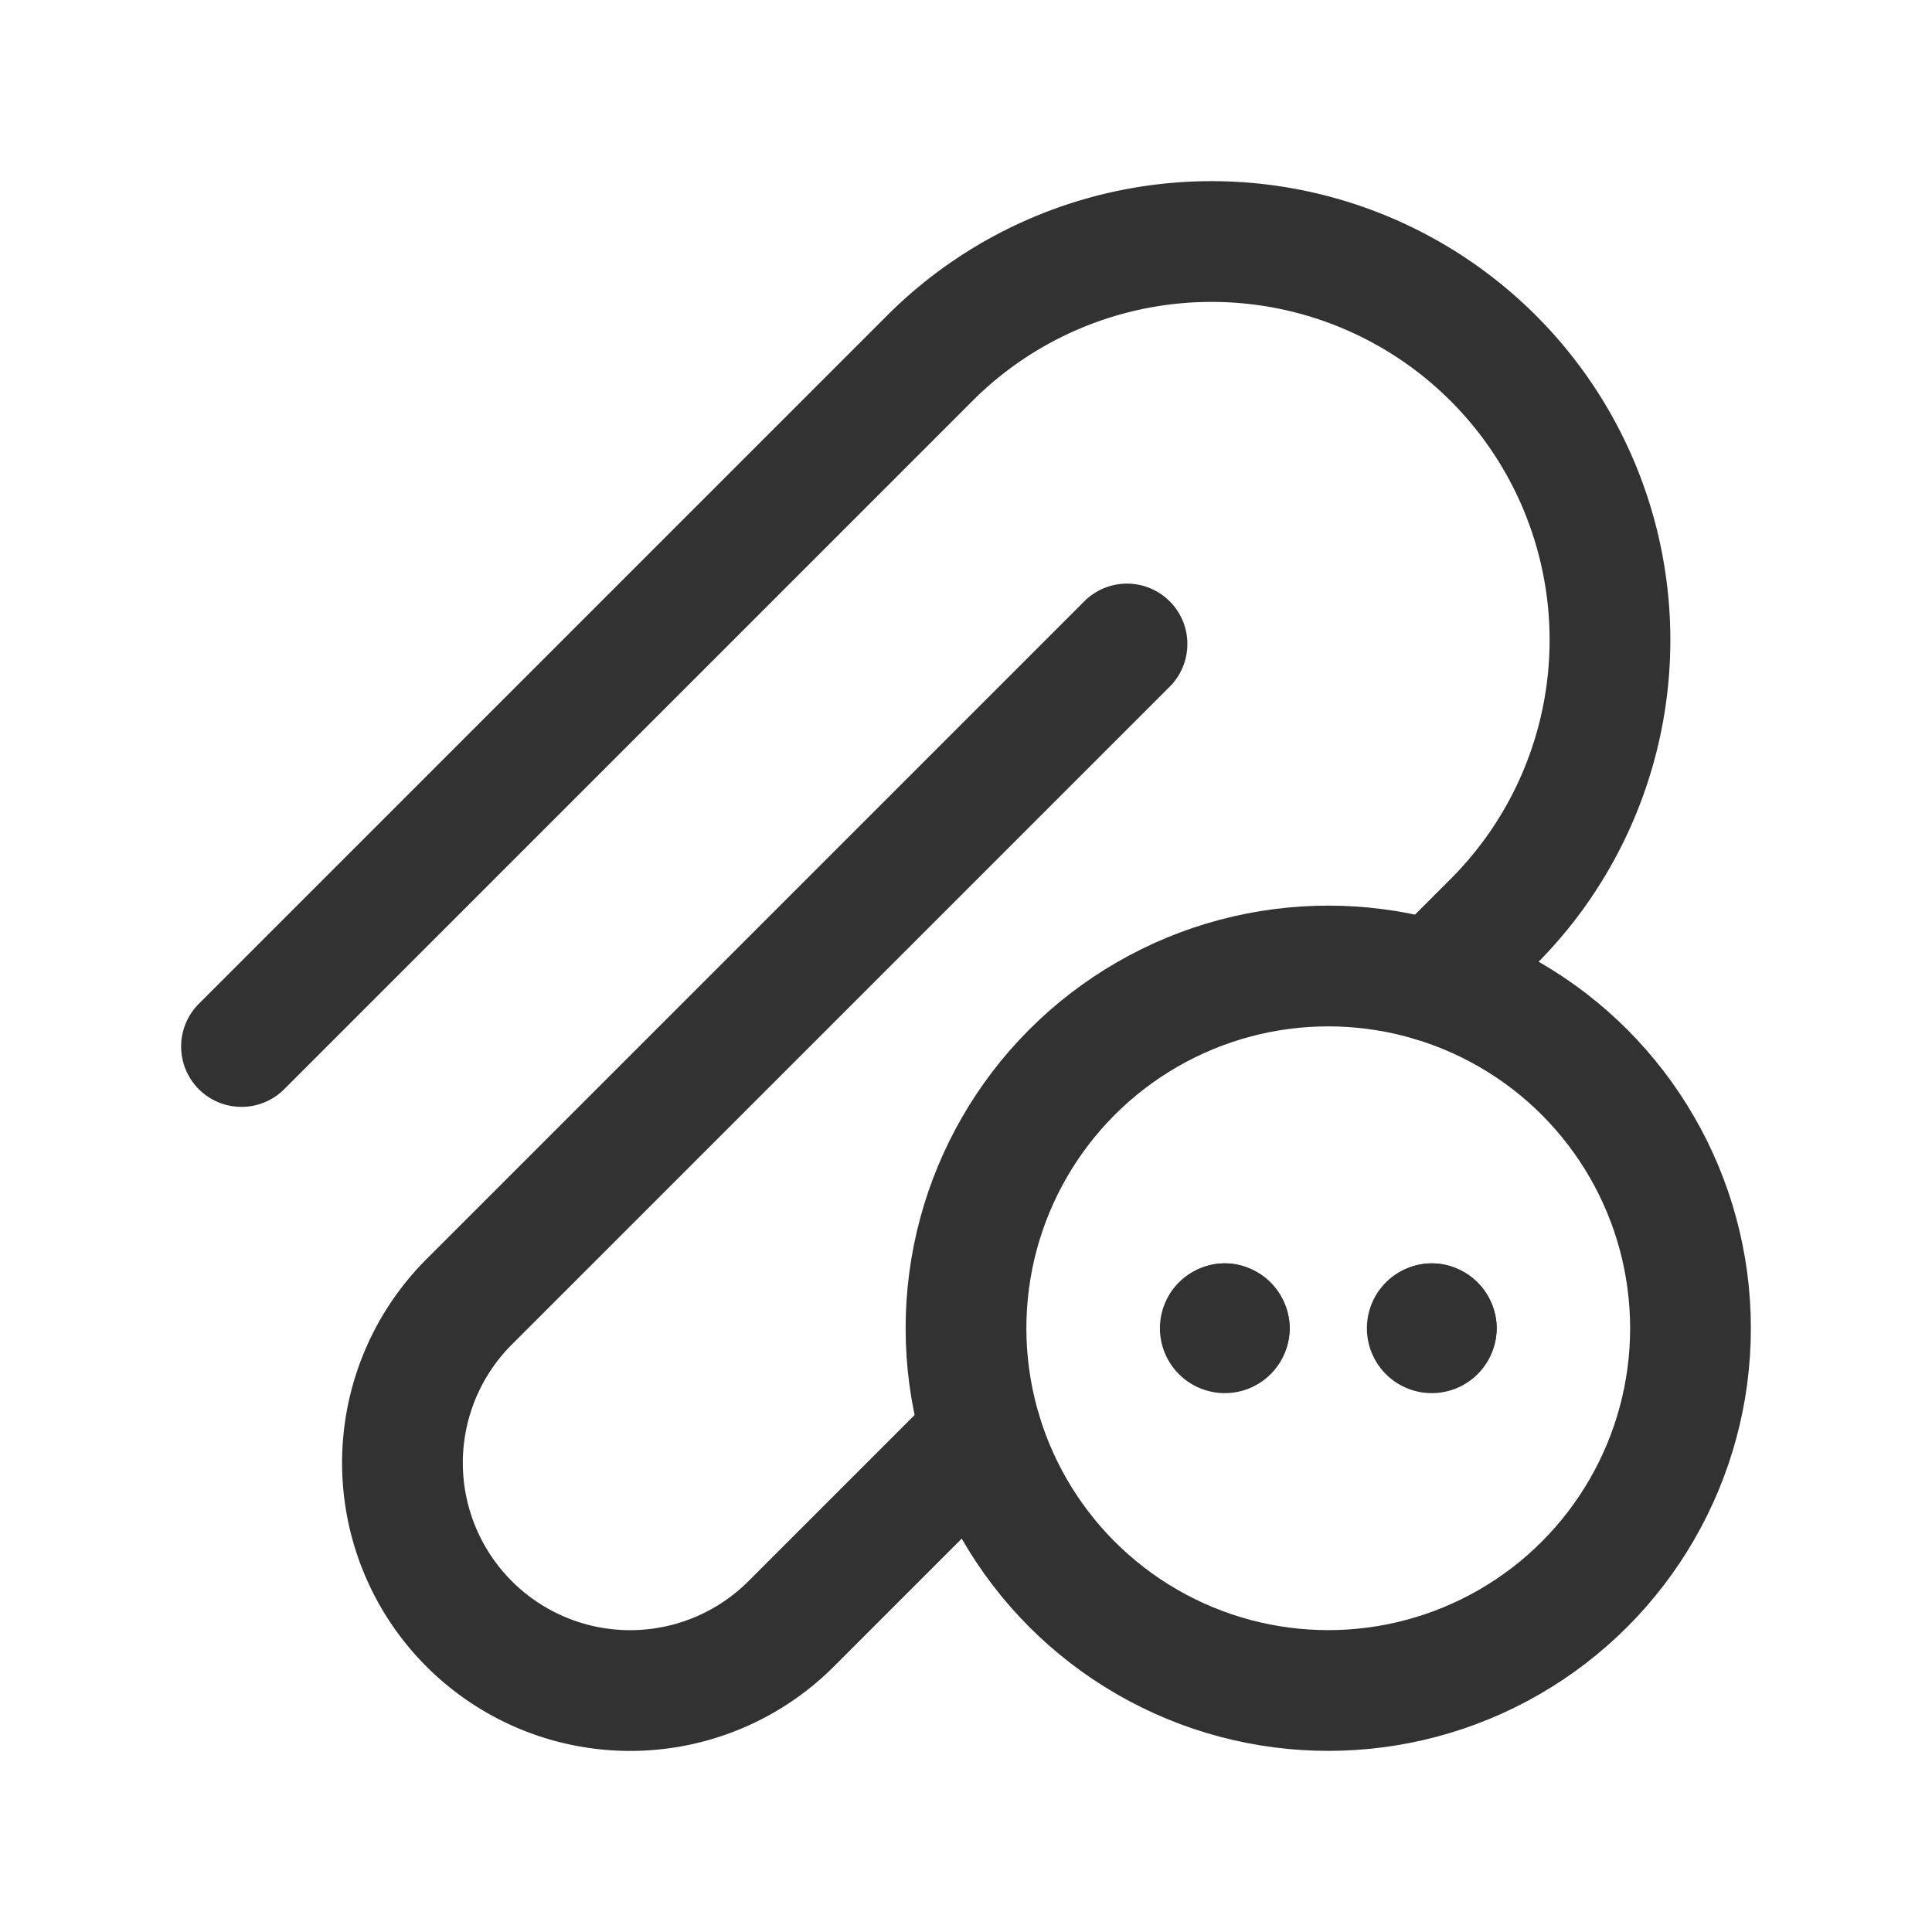 <svg id="Layer_3" data-name="Layer 3" xmlns="http://www.w3.org/2000/svg" viewBox="0 0 24 24"><rect width="24" height="24" fill="none"/><circle cx="16.5" cy="16.5" r="4.5" fill="none" stroke="#323232" stroke-linecap="round" stroke-linejoin="round" stroke-width="1.5"/><path d="M14,8,5.828,16.172a2.828,2.828,0,0,0,0,4h0a2.828,2.828,0,0,0,4,0L12.193,17.807" fill="none" stroke="#323232" stroke-linecap="round" stroke-linejoin="round" stroke-width="1.5"/><path d="M3,13l8.55-8.55a4.95,4.95,0,0,1,7,0h0a4.95,4.95,0,0,1,0,7l-.743.743" fill="none" stroke="#323232" stroke-linecap="round" stroke-linejoin="round" stroke-width="1.5"/><path d="M15.271,16.5a.056.056,0,1,1-.056-.056" fill="none" stroke="#323232" stroke-linecap="round" stroke-linejoin="round" stroke-width="1.5"/><path d="M15.214,16.444a.056.056,0,0,1,.056.056" fill="none" stroke="#323232" stroke-linecap="round" stroke-linejoin="round" stroke-width="1.5"/><path d="M17.842,16.5a.056.056,0,1,1-.056-.056" fill="none" stroke="#323232" stroke-linecap="round" stroke-linejoin="round" stroke-width="1.5"/><path d="M17.786,16.444A.056.056,0,0,1,17.842,16.5" fill="none" stroke="#323232" stroke-linecap="round" stroke-linejoin="round" stroke-width="1.5"/></svg>